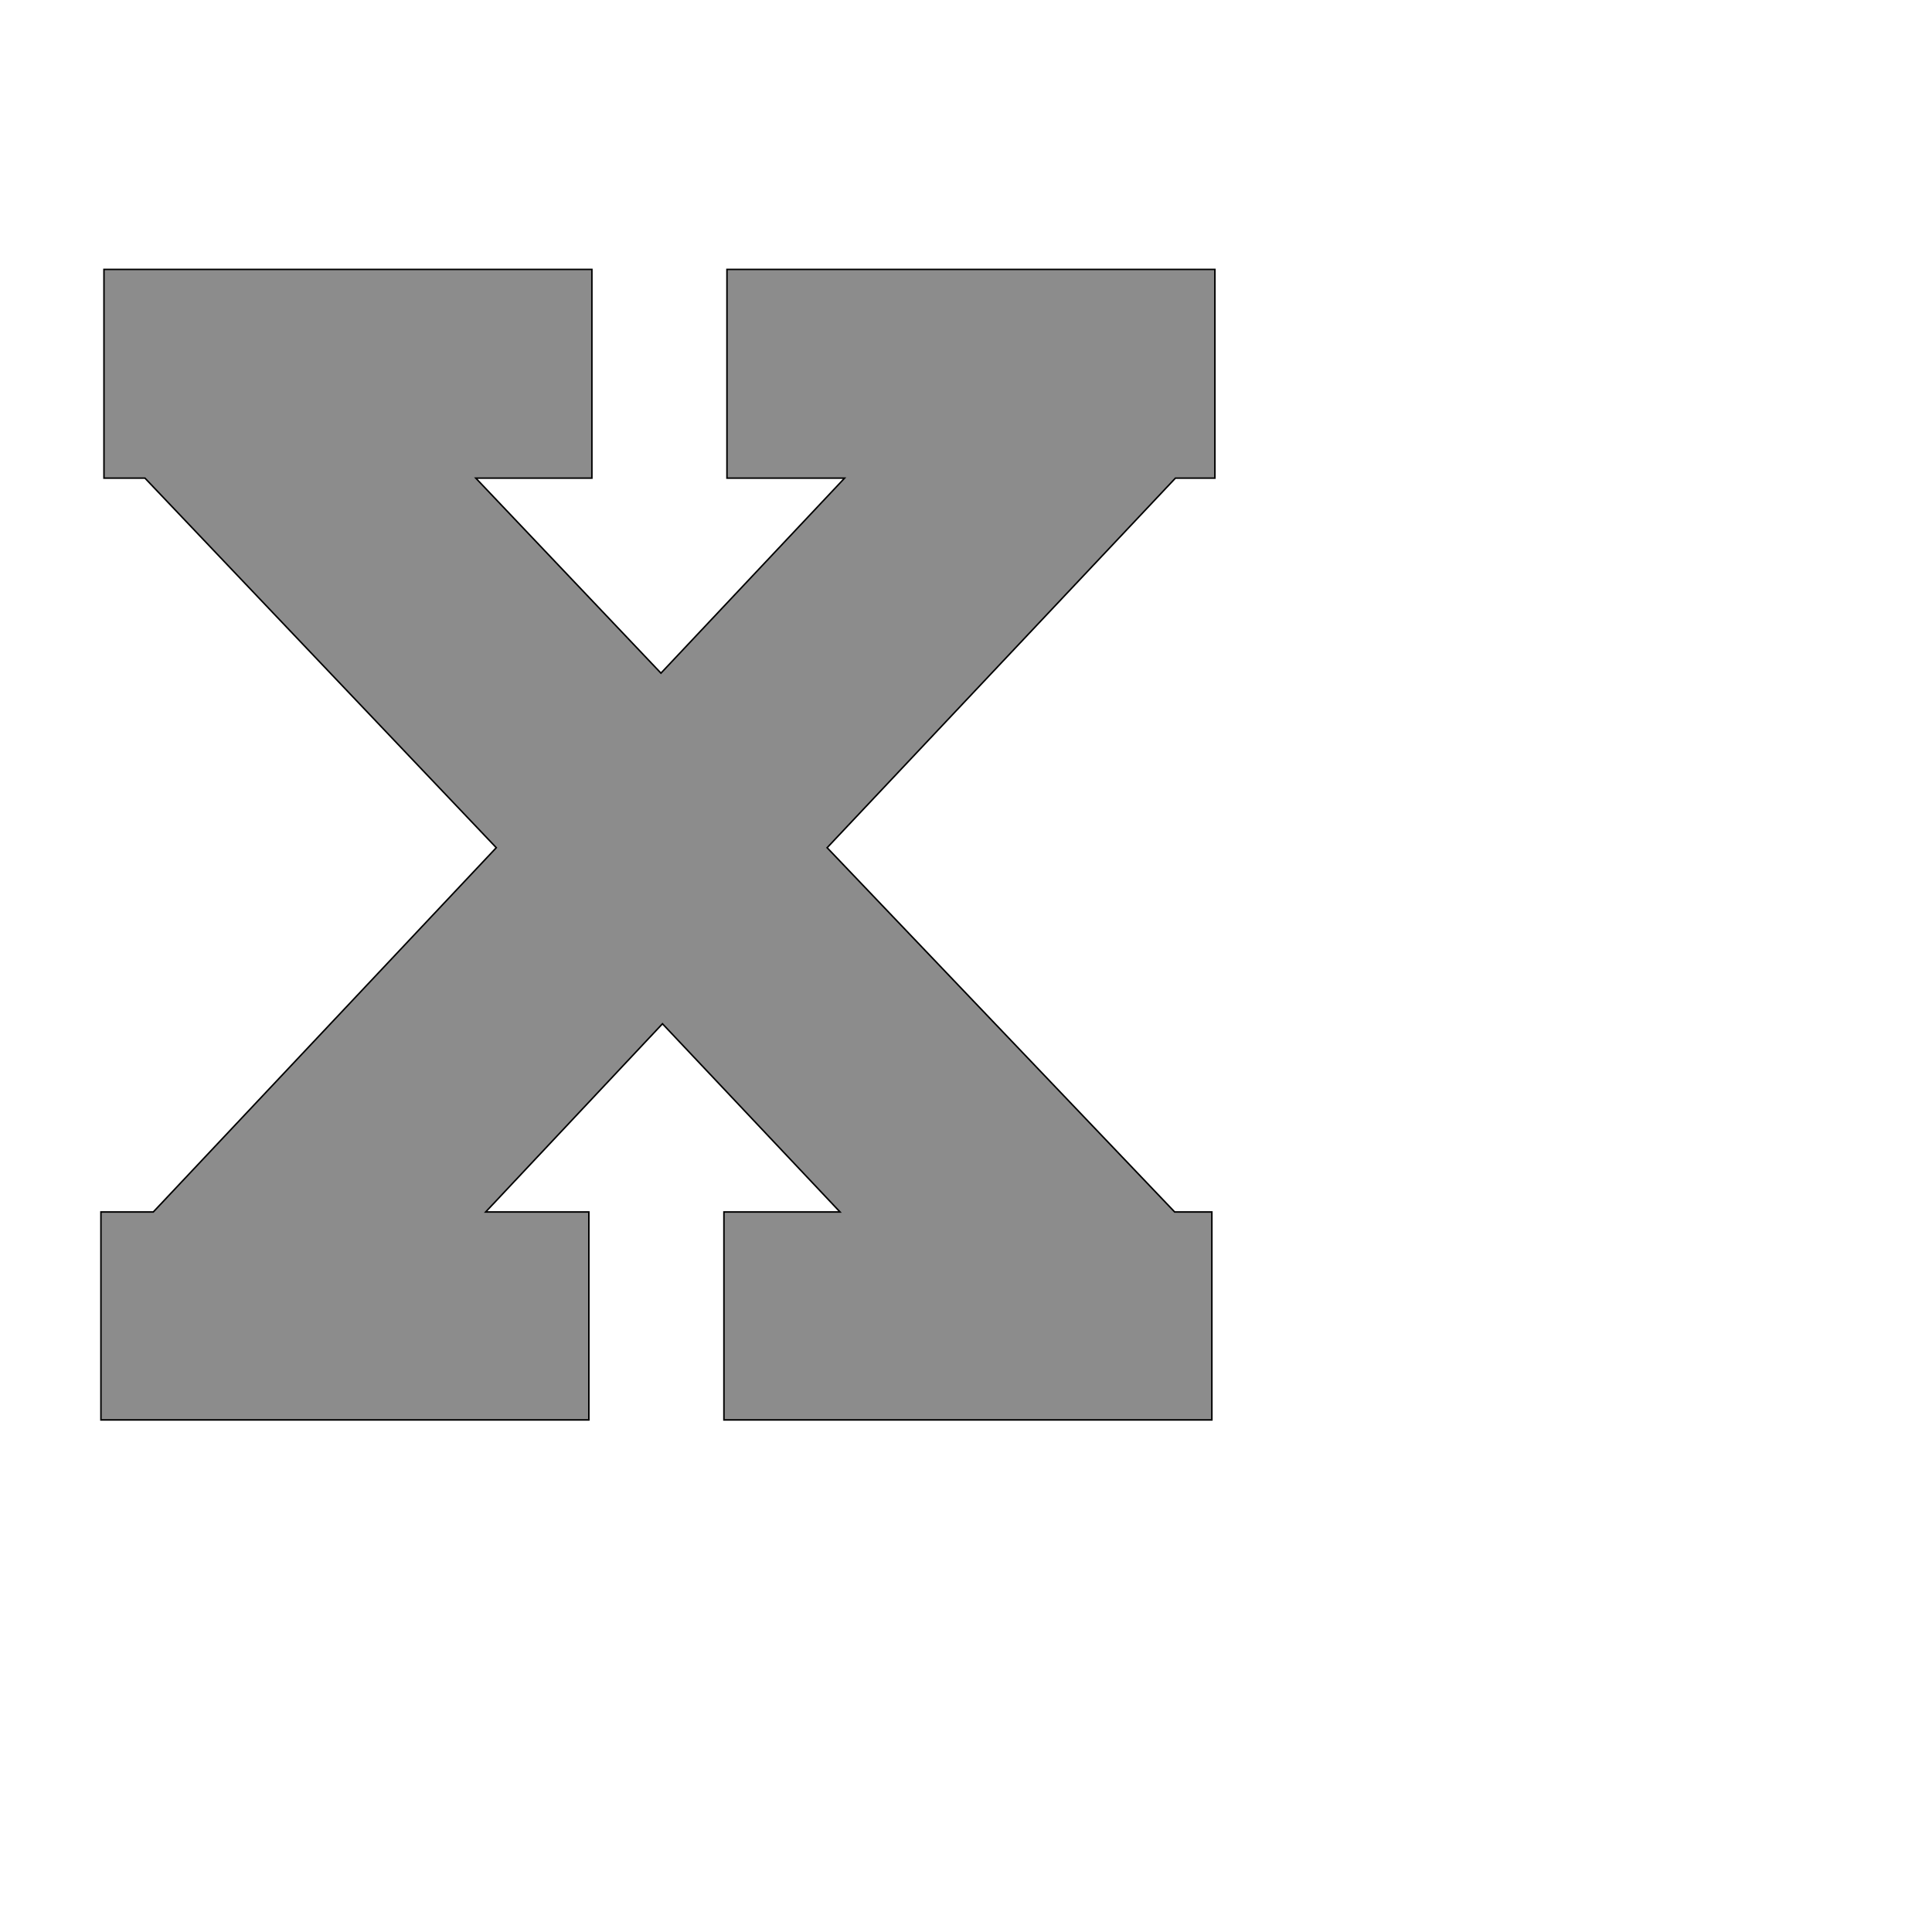 <!--
BEGIN METADATA

BBOX_X_MIN 33
BBOX_Y_MIN 0
BBOX_X_MAX 1501
BBOX_Y_MAX 1516
WIDTH 1468
HEIGHT 1516
H_BEARING_X 33
H_BEARING_Y 1516
H_ADVANCE 1577
V_BEARING_X -755
V_BEARING_Y 255
V_ADVANCE 2027
ORIGIN_X 0
ORIGIN_Y 0

END METADATA
-->

<svg width='2546px' height='2538px' xmlns='http://www.w3.org/2000/svg' version='1.1'>

 <!-- make sure glyph is visible within svg window -->
 <g fill-rule='nonzero'  transform='translate(100 1871)'>

  <!-- draw actual outline using lines and Bezier curves-->
  <path fill='black' stroke='black' fill-opacity='0.45'  stroke-width='2'  d='
 M 858,-1516
 L 1501,-1516
 L 1501,-1241
 L 1449,-1241
 L 990,-754
 L 1448,-274
 L 1497,-274
 L 1497,0
 L 854,0
 L 854,-274
 L 1007,-274
 L 773,-522
 L 540,-274
 L 676,-274
 L 676,0
 L 33,0
 L 33,-274
 L 102,-274
 L 554,-754
 L 91,-1241
 L 37,-1241
 L 37,-1516
 L 680,-1516
 L 680,-1241
 L 527,-1241
 L 771,-984
 L 1013,-1241
 L 858,-1241
 L 858,-1516
 Z

  '/>
 </g>
</svg>
